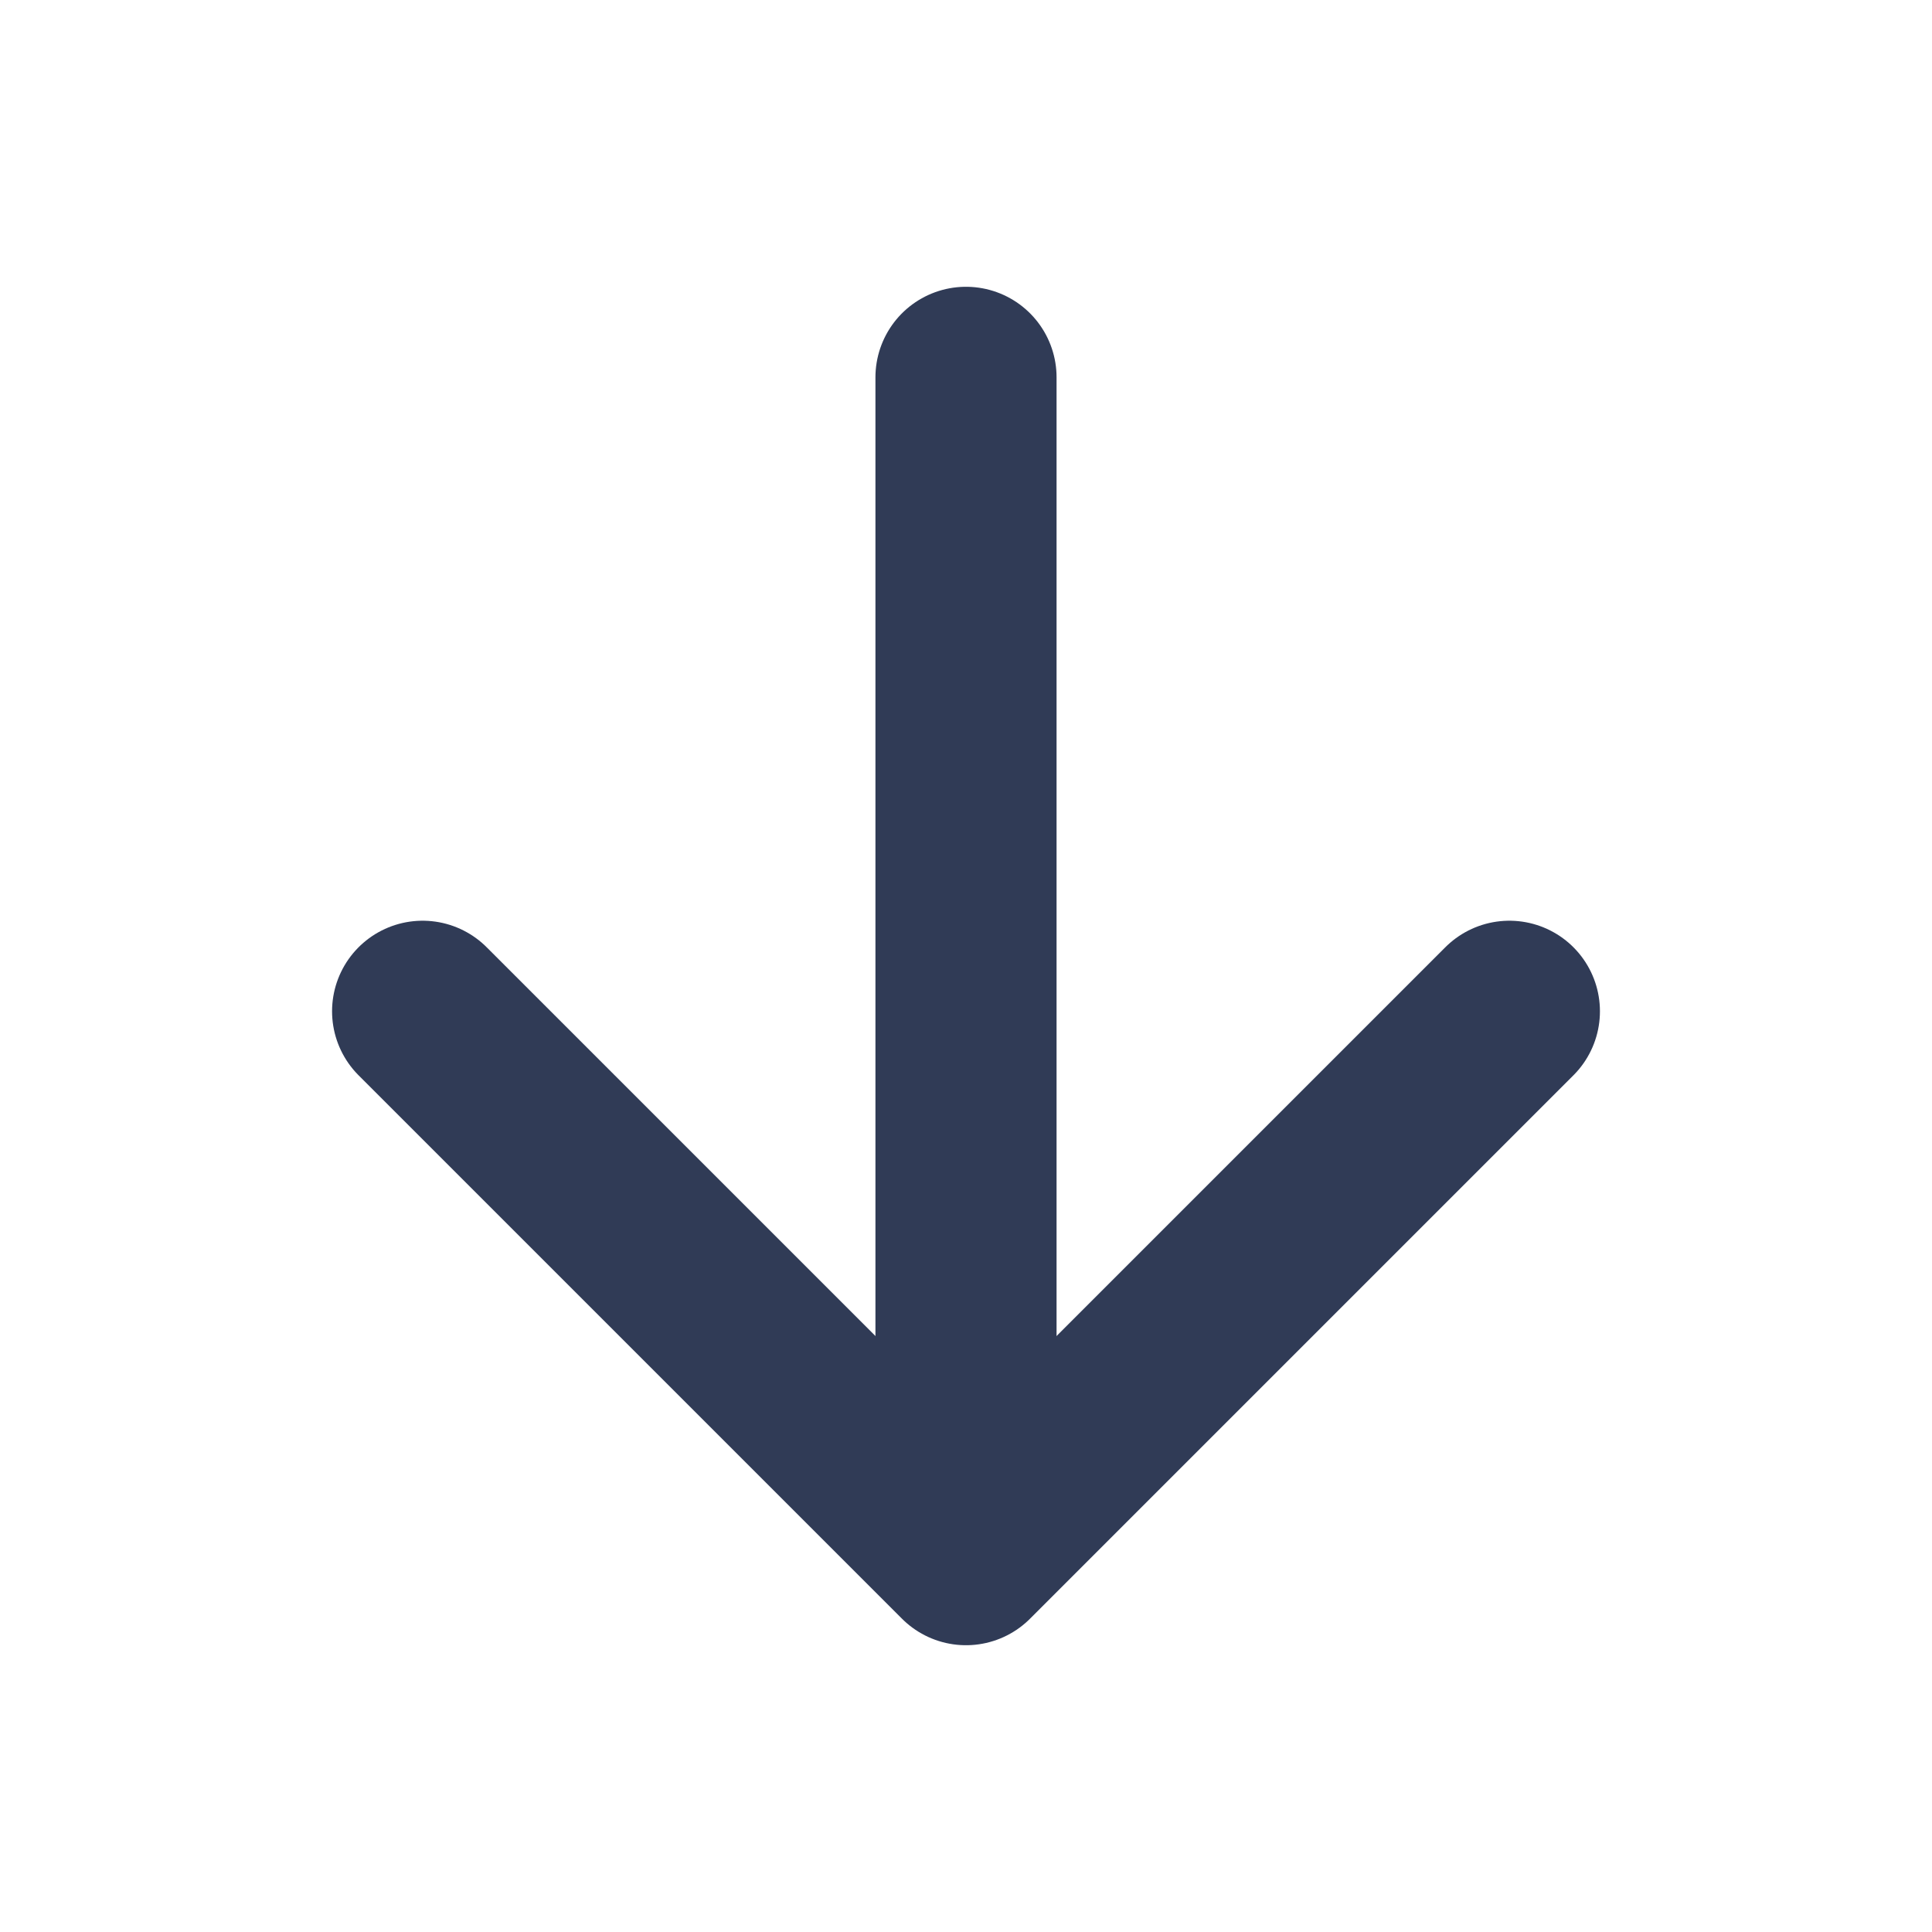<svg xmlns='http://www.w3.org/2000/svg' width='512' height='512' viewBox='0 0 512 512'><title>ionicons-v5-a</title><polyline points='112 268 256 412 400 268' style='fill:none;stroke:#303B56;stroke-linecap:round;stroke-linejoin:round;stroke-width:48px'/><line x1='256' y1='392' x2='256' y2='100' style='fill:none;stroke:#303B56;stroke-linecap:round;stroke-linejoin:round;stroke-width:48px'/></svg>